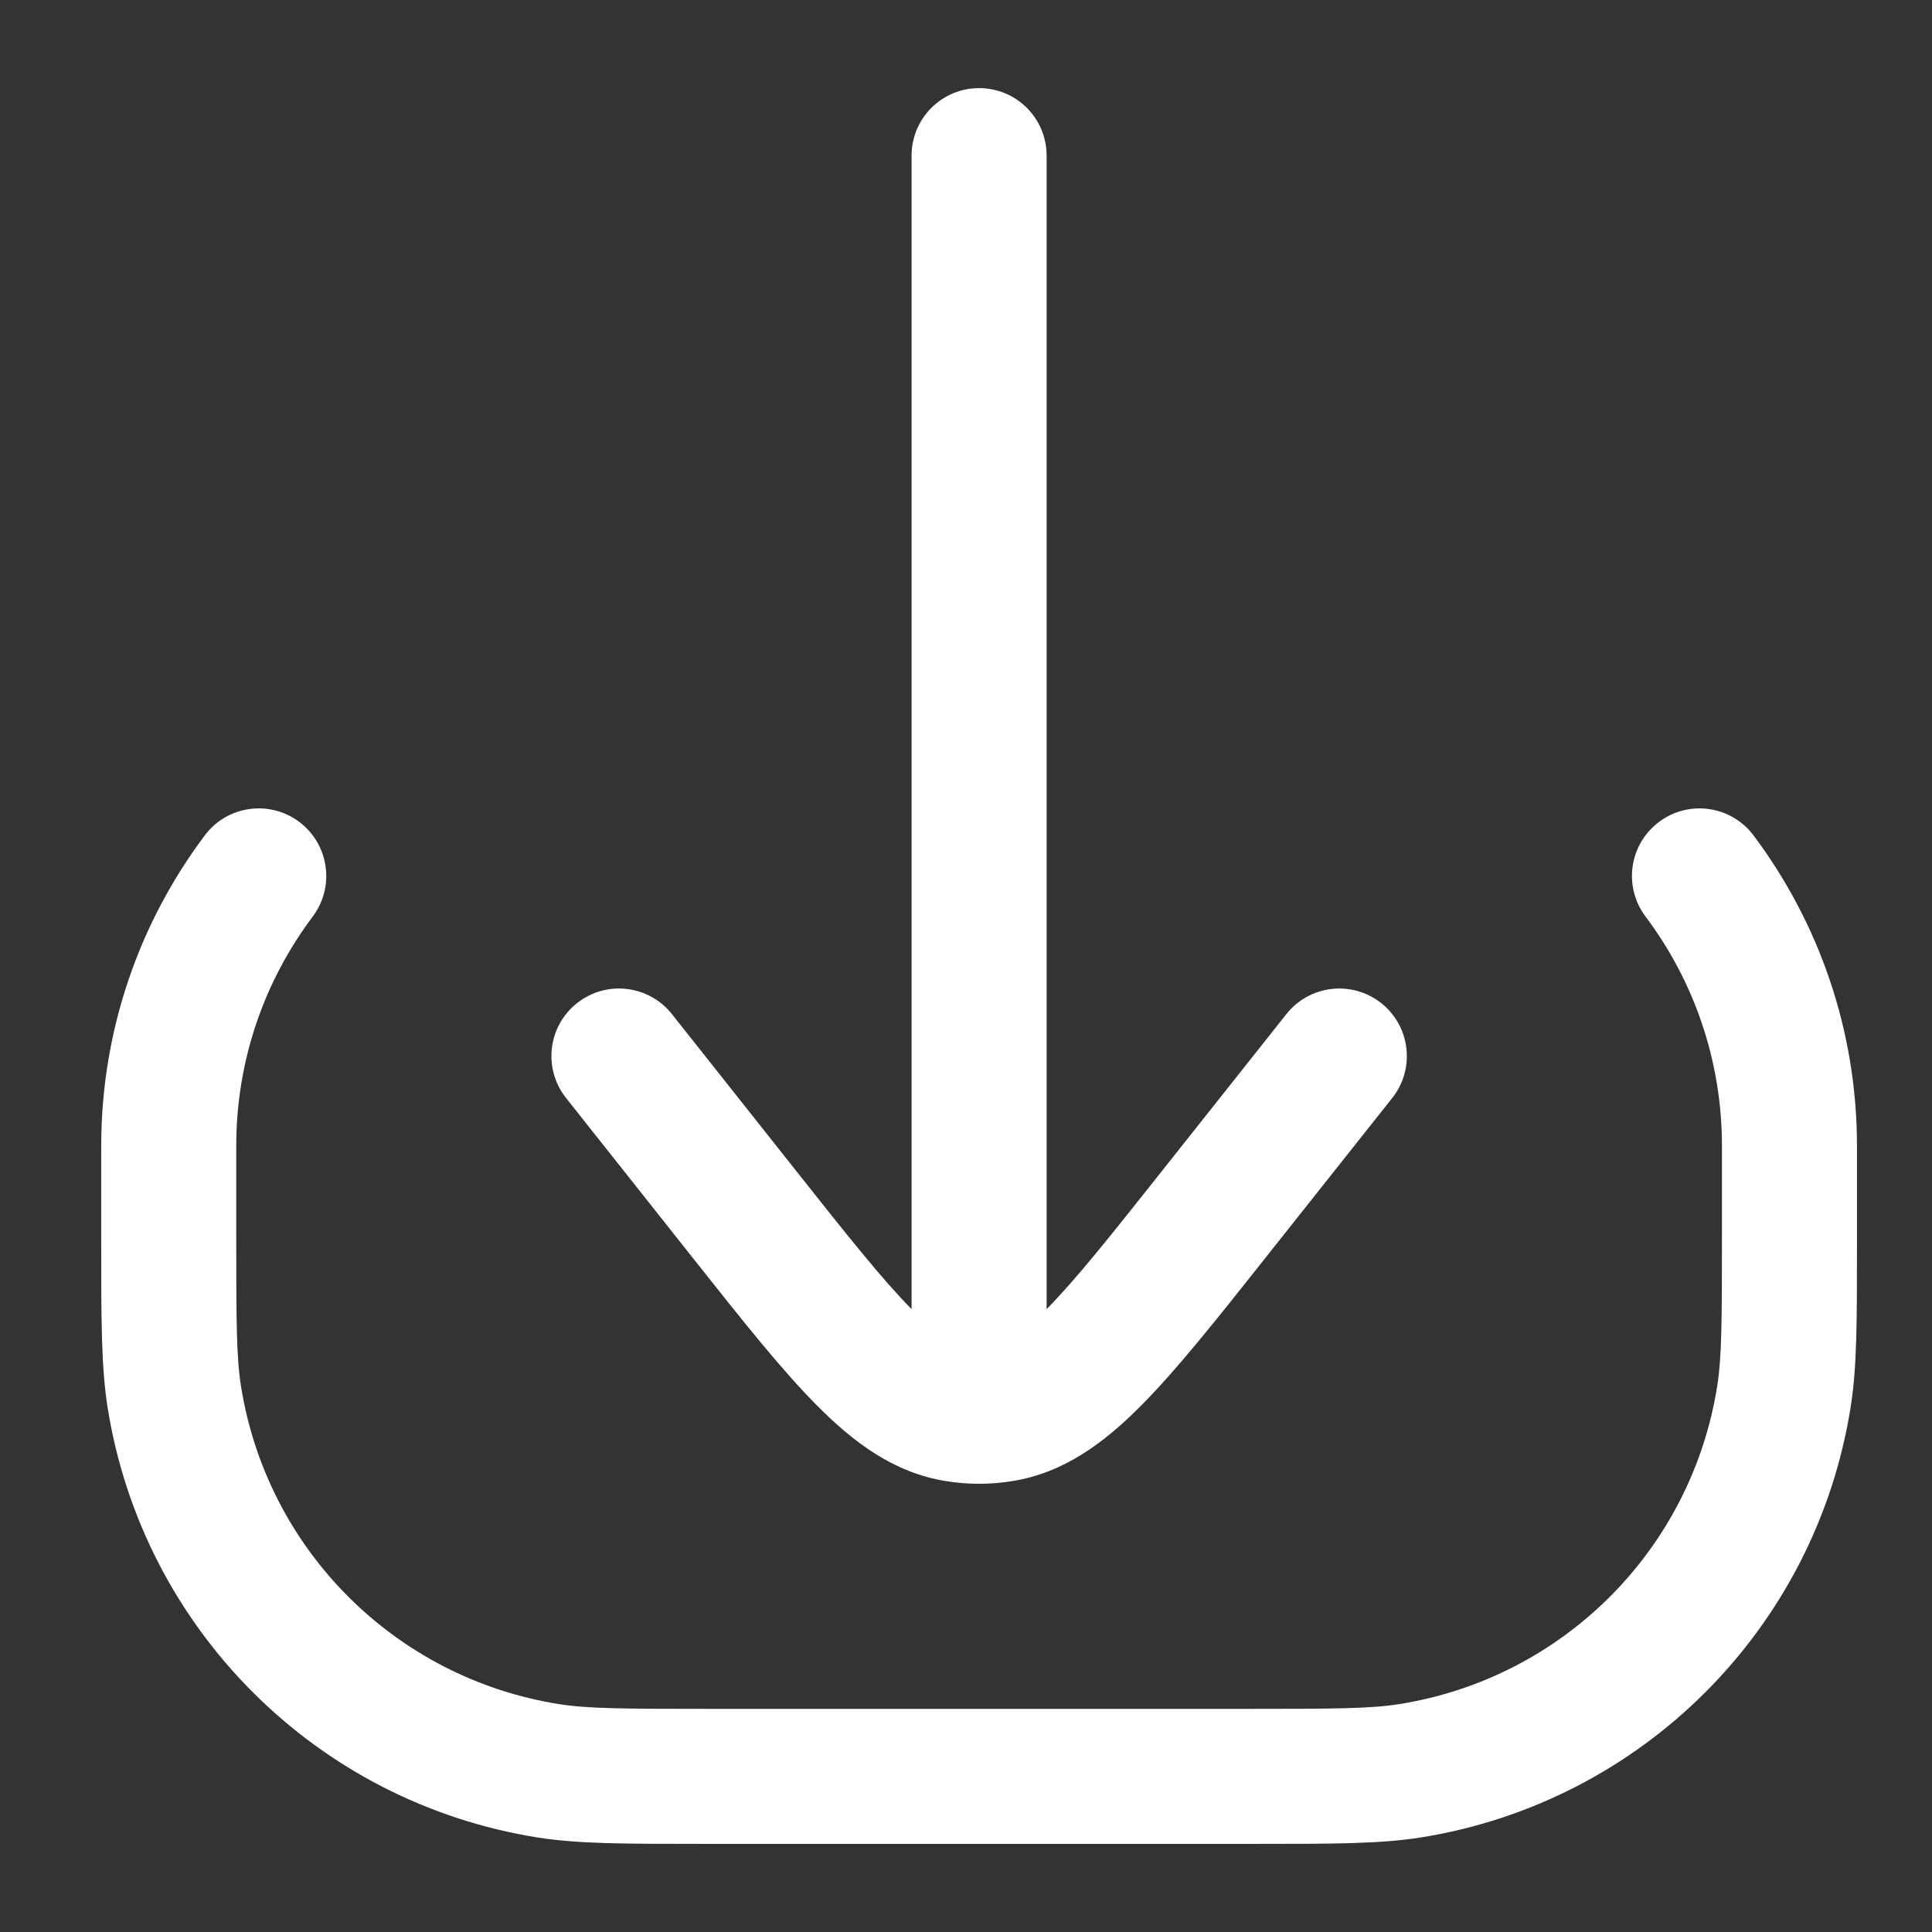 <svg width="18" height="18" viewBox="0 0 18 18" fill="none" xmlns="http://www.w3.org/2000/svg">
<rect x="0" y="0" width="18" height="18" fill="#333333" stroke="none"/>
<path d="M9.751 1.45C9.751 1.102 9.47 0.821 9.122 0.821C8.775 0.821 8.493 1.102 8.493 1.45V12.197C8.222 11.922 7.9 11.518 7.432 10.927L6.26 9.448C6.044 9.176 5.648 9.13 5.376 9.346C5.103 9.562 5.058 9.958 5.274 10.23L6.47 11.739C6.917 12.303 7.286 12.768 7.617 13.1C7.956 13.441 8.332 13.723 8.813 13.799C8.915 13.816 9.019 13.824 9.122 13.824C9.226 13.824 9.329 13.816 9.431 13.799C9.912 13.723 10.289 13.44 10.627 13.1C10.958 12.768 11.327 12.303 11.774 11.739L12.971 10.23C13.187 9.958 13.141 9.562 12.869 9.346C12.596 9.13 12.201 9.176 11.985 9.448L10.812 10.927C10.344 11.518 10.022 11.922 9.751 12.197V1.45Z" fill="white"/>
<path d="M16.337 7.783C16.128 7.505 15.734 7.449 15.456 7.658C15.178 7.867 15.122 8.261 15.331 8.539C15.778 9.135 16.043 9.874 16.043 10.678V11.517C16.043 12.32 16.041 12.649 15.999 12.913C15.758 14.439 14.561 15.635 13.035 15.877C12.771 15.919 12.442 15.921 11.639 15.921H6.605C5.802 15.921 5.474 15.919 5.209 15.877C3.683 15.635 2.487 14.439 2.245 12.913C2.203 12.649 2.201 12.32 2.201 11.517V10.678C2.201 9.874 2.466 9.135 2.914 8.539C3.122 8.261 3.066 7.867 2.789 7.658C2.511 7.449 2.116 7.505 1.908 7.783C1.302 8.59 0.943 9.593 0.943 10.678L0.943 11.585C0.943 12.299 0.943 12.735 1.002 13.11C1.329 15.174 2.948 16.793 5.012 17.12C5.388 17.179 5.823 17.179 6.538 17.179H11.707C12.421 17.179 12.857 17.179 13.232 17.12C15.296 16.793 16.915 15.174 17.242 13.11C17.302 12.735 17.301 12.299 17.301 11.585L17.301 10.678C17.301 9.593 16.942 8.59 16.337 7.783Z" fill="white"/>
</svg>
